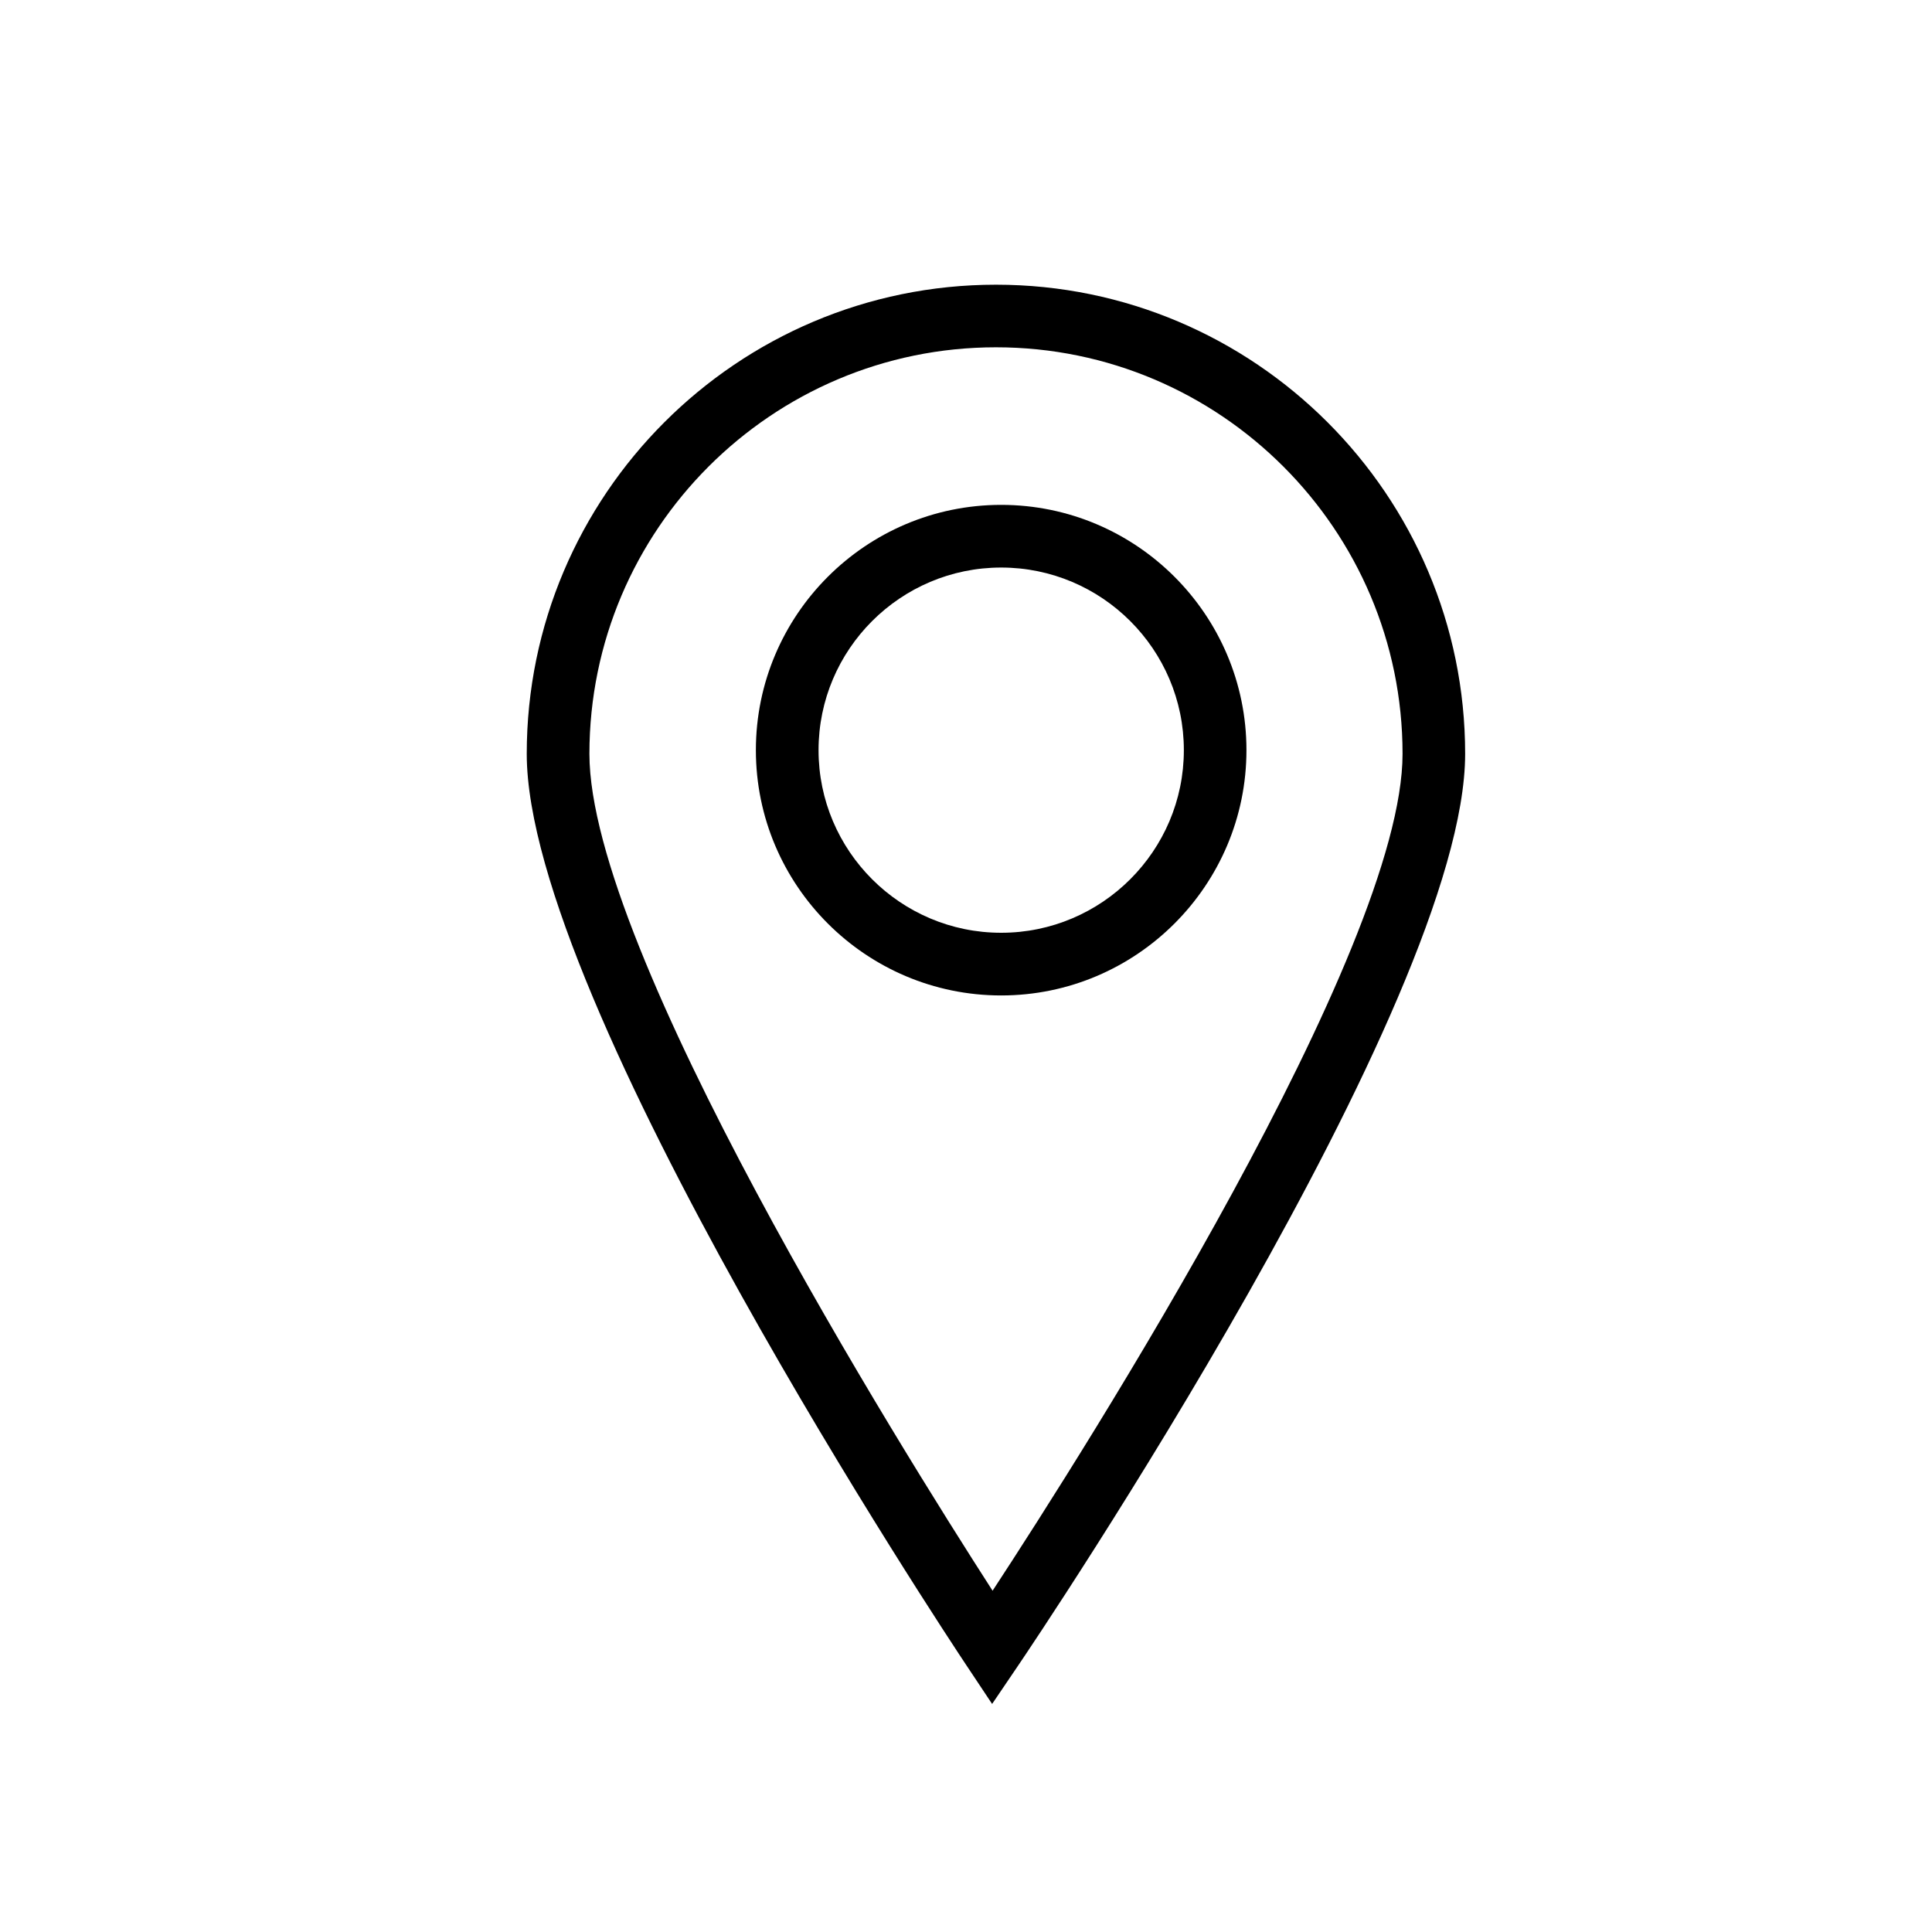 <svg width="25" height="25" viewBox="0 0 25 25" fill="none" xmlns="http://www.w3.org/2000/svg">
<path d="M12.838 22.049L12.504 21.547C12.271 21.198 6.816 12.97 6.816 9.755C6.816 6.408 9.54 3.684 12.888 3.684C16.235 3.684 18.959 6.408 18.959 9.755C18.959 12.972 13.413 21.201 13.177 21.549L12.838 22.049H12.838ZM12.888 4.494C9.987 4.494 7.627 6.854 7.627 9.755C7.627 12.296 11.644 18.721 12.844 20.584C14.062 18.725 18.149 12.296 18.149 9.755C18.149 6.854 15.789 4.494 12.888 4.494Z" fill="black"/>
<path d="M12.955 12.881C11.205 12.881 9.781 11.457 9.781 9.707C9.781 7.957 11.205 6.533 12.955 6.533C14.705 6.533 16.129 7.957 16.129 9.707C16.129 11.457 14.705 12.881 12.955 12.881ZM12.955 7.344C11.652 7.344 10.592 8.404 10.592 9.707C10.592 11.01 11.652 12.07 12.955 12.07C14.258 12.07 15.319 11.01 15.319 9.707C15.319 8.404 14.258 7.344 12.955 7.344Z" fill="black"/>
</svg>

